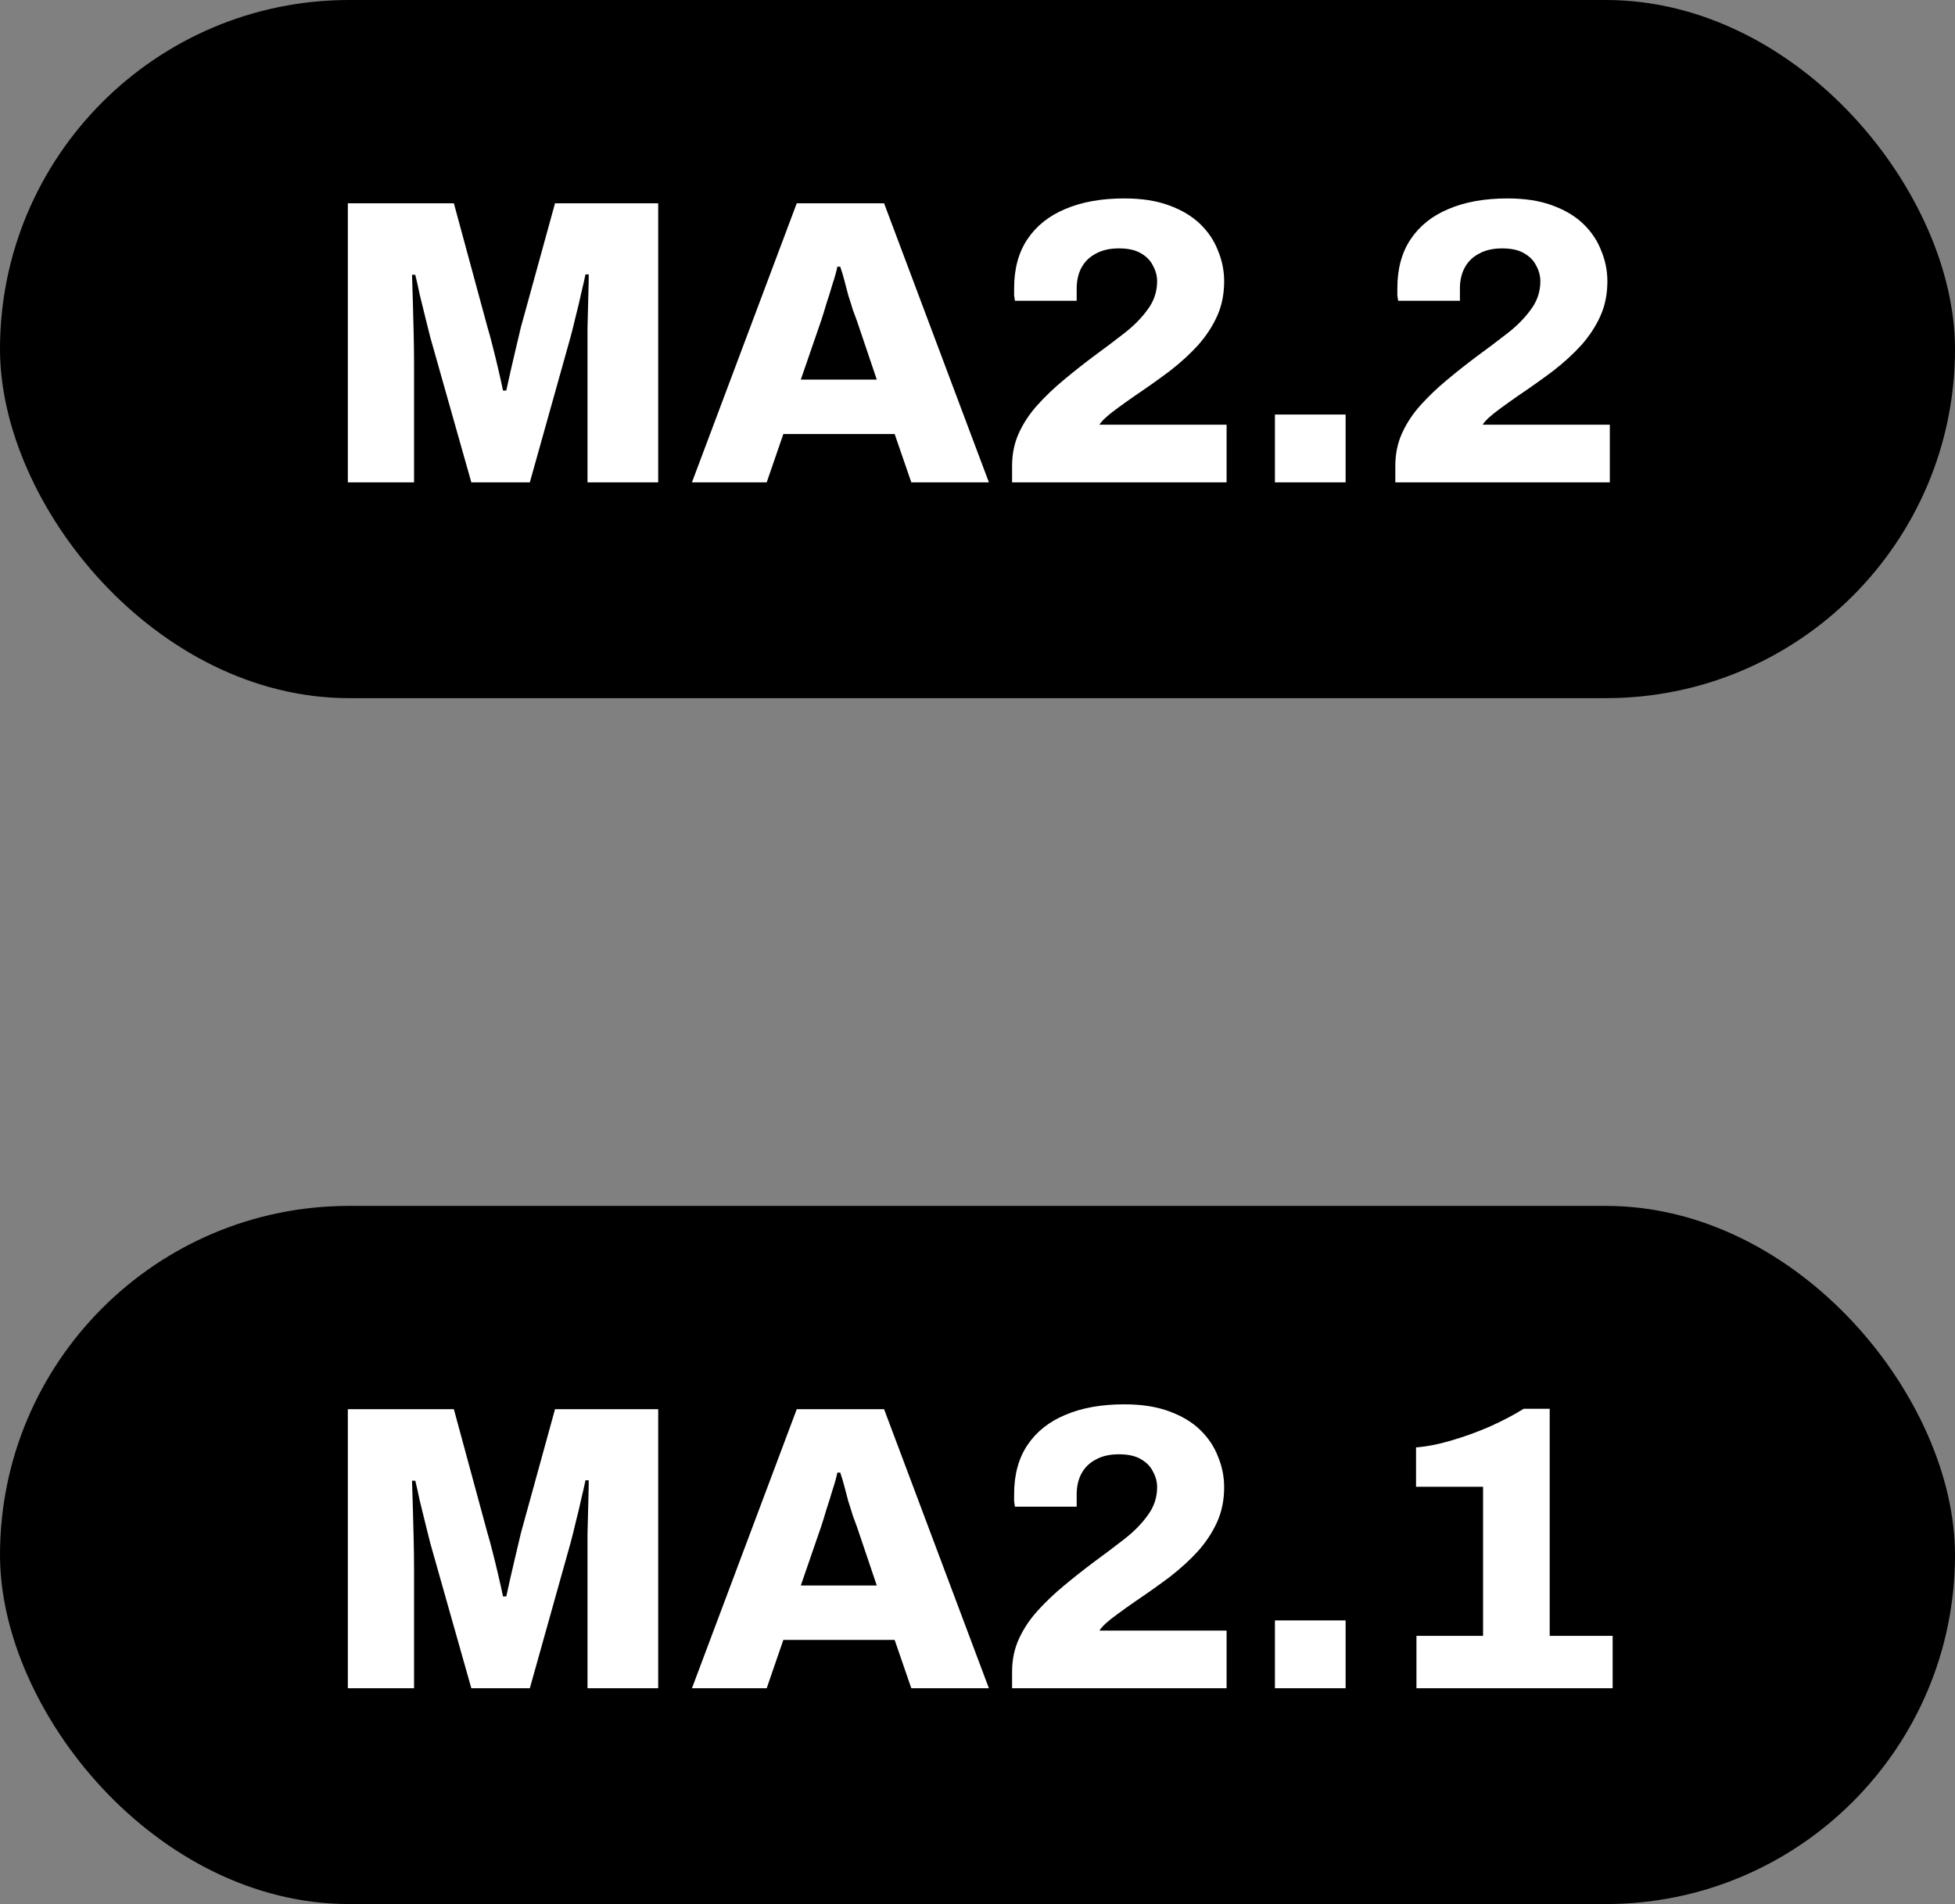<svg width="154" height="150" viewBox="0 0 154 150" fill="none" xmlns="http://www.w3.org/2000/svg">
<rect x="0" y="0" width="154" height="150" fill="#808080" stroke="none"/>
<rect width="154" height="55" rx="27.5" fill="black"/>
<path d="M27.4 38V16.016H35.752L38.408 25.808C38.515 26.149 38.643 26.619 38.792 27.216C38.941 27.792 39.091 28.4 39.24 29.04C39.389 29.68 39.517 30.256 39.624 30.768H39.88C39.965 30.363 40.072 29.883 40.2 29.328C40.328 28.752 40.467 28.155 40.616 27.536C40.765 26.896 40.904 26.309 41.032 25.776L43.72 16.016H51.848V38H46.28V28.624C46.28 27.707 46.28 26.779 46.28 25.84C46.301 24.901 46.323 24.048 46.344 23.28C46.365 22.512 46.376 21.957 46.376 21.616H46.12C46.056 21.936 45.949 22.405 45.8 23.024C45.672 23.621 45.523 24.251 45.352 24.912C45.203 25.552 45.064 26.107 44.936 26.576L41.736 38H37.128L33.896 26.576C33.789 26.149 33.661 25.637 33.512 25.04C33.363 24.443 33.213 23.835 33.064 23.216C32.936 22.597 32.819 22.075 32.712 21.648H32.456C32.477 22.203 32.499 22.885 32.52 23.696C32.541 24.485 32.563 25.317 32.584 26.192C32.605 27.045 32.616 27.856 32.616 28.624V38H27.4ZM54.506 38L62.762 16.016H69.642L77.898 38H71.786L70.474 34.192H61.706L60.394 38H54.506ZM63.082 29.904H69.066L67.498 25.264C67.413 25.029 67.306 24.741 67.178 24.4C67.071 24.037 66.954 23.664 66.826 23.28C66.719 22.875 66.613 22.469 66.506 22.064C66.399 21.659 66.293 21.307 66.186 21.008H65.962C65.877 21.413 65.749 21.872 65.578 22.384C65.429 22.896 65.269 23.408 65.098 23.92C64.949 24.432 64.81 24.88 64.682 25.264L63.082 29.904ZM79.725 38V36.688C79.725 35.749 79.906 34.885 80.269 34.096C80.632 33.307 81.122 32.571 81.741 31.888C82.36 31.205 83.042 30.555 83.789 29.936C84.557 29.296 85.325 28.688 86.093 28.112C86.968 27.472 87.789 26.853 88.557 26.256C89.325 25.659 89.944 25.029 90.413 24.368C90.904 23.707 91.149 22.971 91.149 22.16C91.149 21.733 91.042 21.328 90.829 20.944C90.637 20.539 90.317 20.208 89.869 19.952C89.442 19.696 88.866 19.568 88.141 19.568C87.416 19.568 86.808 19.707 86.317 19.984C85.826 20.24 85.453 20.603 85.197 21.072C84.941 21.541 84.813 22.096 84.813 22.736V23.696H79.949C79.928 23.568 79.906 23.429 79.885 23.28C79.885 23.109 79.885 22.917 79.885 22.704C79.885 21.168 80.237 19.877 80.941 18.832C81.645 17.787 82.637 16.997 83.917 16.464C85.218 15.909 86.765 15.632 88.557 15.632C89.922 15.632 91.096 15.813 92.077 16.176C93.08 16.539 93.901 17.029 94.541 17.648C95.181 18.267 95.65 18.971 95.949 19.76C96.269 20.528 96.429 21.328 96.429 22.16C96.429 23.163 96.248 24.069 95.885 24.88C95.522 25.691 95.021 26.459 94.381 27.184C93.741 27.888 92.994 28.571 92.141 29.232C91.288 29.872 90.37 30.523 89.389 31.184C88.898 31.525 88.45 31.845 88.045 32.144C87.661 32.421 87.352 32.667 87.117 32.88C86.882 33.093 86.712 33.285 86.605 33.456H96.621V38H79.725ZM100.429 38V32.656H105.997V38H100.429ZM109.913 38V36.688C109.913 35.749 110.094 34.885 110.457 34.096C110.819 33.307 111.31 32.571 111.929 31.888C112.547 31.205 113.23 30.555 113.977 29.936C114.745 29.296 115.513 28.688 116.281 28.112C117.155 27.472 117.977 26.853 118.745 26.256C119.513 25.659 120.131 25.029 120.601 24.368C121.091 23.707 121.337 22.971 121.337 22.16C121.337 21.733 121.23 21.328 121.017 20.944C120.825 20.539 120.505 20.208 120.057 19.952C119.63 19.696 119.054 19.568 118.329 19.568C117.603 19.568 116.995 19.707 116.505 19.984C116.014 20.24 115.641 20.603 115.385 21.072C115.129 21.541 115.001 22.096 115.001 22.736V23.696H110.137C110.115 23.568 110.094 23.429 110.073 23.28C110.073 23.109 110.073 22.917 110.073 22.704C110.073 21.168 110.425 19.877 111.129 18.832C111.833 17.787 112.825 16.997 114.105 16.464C115.406 15.909 116.953 15.632 118.745 15.632C120.11 15.632 121.283 15.813 122.265 16.176C123.267 16.539 124.089 17.029 124.729 17.648C125.369 18.267 125.838 18.971 126.137 19.76C126.457 20.528 126.617 21.328 126.617 22.16C126.617 23.163 126.435 24.069 126.073 24.88C125.71 25.691 125.209 26.459 124.569 27.184C123.929 27.888 123.182 28.571 122.329 29.232C121.475 29.872 120.558 30.523 119.577 31.184C119.086 31.525 118.638 31.845 118.233 32.144C117.849 32.421 117.539 32.667 117.305 32.88C117.07 33.093 116.899 33.285 116.793 33.456H126.809V38H109.913Z" fill="white"/>
<rect y="95" width="154" height="55" rx="27.5" fill="black"/>
<path d="M27.4 133V111.016H35.752L38.408 120.808C38.515 121.149 38.643 121.619 38.792 122.216C38.941 122.792 39.091 123.4 39.24 124.04C39.389 124.68 39.517 125.256 39.624 125.768H39.88C39.965 125.363 40.072 124.883 40.2 124.328C40.328 123.752 40.467 123.155 40.616 122.536C40.765 121.896 40.904 121.309 41.032 120.776L43.72 111.016H51.848V133H46.28V123.624C46.28 122.707 46.28 121.779 46.28 120.84C46.301 119.901 46.323 119.048 46.344 118.28C46.365 117.512 46.376 116.957 46.376 116.616H46.12C46.056 116.936 45.949 117.405 45.8 118.024C45.672 118.621 45.523 119.251 45.352 119.912C45.203 120.552 45.064 121.107 44.936 121.576L41.736 133H37.128L33.896 121.576C33.789 121.149 33.661 120.637 33.512 120.04C33.363 119.443 33.213 118.835 33.064 118.216C32.936 117.597 32.819 117.075 32.712 116.648H32.456C32.477 117.203 32.499 117.885 32.52 118.696C32.541 119.485 32.563 120.317 32.584 121.192C32.605 122.045 32.616 122.856 32.616 123.624V133H27.4ZM54.506 133L62.762 111.016H69.642L77.898 133H71.786L70.474 129.192H61.706L60.394 133H54.506ZM63.082 124.904H69.066L67.498 120.264C67.413 120.029 67.306 119.741 67.178 119.4C67.071 119.037 66.954 118.664 66.826 118.28C66.719 117.875 66.613 117.469 66.506 117.064C66.399 116.659 66.293 116.307 66.186 116.008H65.962C65.877 116.413 65.749 116.872 65.578 117.384C65.429 117.896 65.269 118.408 65.098 118.92C64.949 119.432 64.81 119.88 64.682 120.264L63.082 124.904ZM79.725 133V131.688C79.725 130.749 79.906 129.885 80.269 129.096C80.632 128.307 81.122 127.571 81.741 126.888C82.36 126.205 83.042 125.555 83.789 124.936C84.557 124.296 85.325 123.688 86.093 123.112C86.968 122.472 87.789 121.853 88.557 121.256C89.325 120.659 89.944 120.029 90.413 119.368C90.904 118.707 91.149 117.971 91.149 117.16C91.149 116.733 91.042 116.328 90.829 115.944C90.637 115.539 90.317 115.208 89.869 114.952C89.442 114.696 88.866 114.568 88.141 114.568C87.416 114.568 86.808 114.707 86.317 114.984C85.826 115.24 85.453 115.603 85.197 116.072C84.941 116.541 84.813 117.096 84.813 117.736V118.696H79.949C79.928 118.568 79.906 118.429 79.885 118.28C79.885 118.109 79.885 117.917 79.885 117.704C79.885 116.168 80.237 114.877 80.941 113.832C81.645 112.787 82.637 111.997 83.917 111.464C85.218 110.909 86.765 110.632 88.557 110.632C89.922 110.632 91.096 110.813 92.077 111.176C93.08 111.539 93.901 112.029 94.541 112.648C95.181 113.267 95.65 113.971 95.949 114.76C96.269 115.528 96.429 116.328 96.429 117.16C96.429 118.163 96.248 119.069 95.885 119.88C95.522 120.691 95.021 121.459 94.381 122.184C93.741 122.888 92.994 123.571 92.141 124.232C91.288 124.872 90.37 125.523 89.389 126.184C88.898 126.525 88.45 126.845 88.045 127.144C87.661 127.421 87.352 127.667 87.117 127.88C86.882 128.093 86.712 128.285 86.605 128.456H96.621V133H79.725ZM100.429 133V127.656H105.997V133H100.429ZM111.577 133V128.872H116.825V117.128H111.545V114.024C112.398 113.96 113.326 113.779 114.329 113.48C115.353 113.181 116.355 112.819 117.337 112.392C118.339 111.944 119.235 111.475 120.025 110.984H122.073V128.872H127.033V133H111.577Z" fill="white"/>
</svg>
